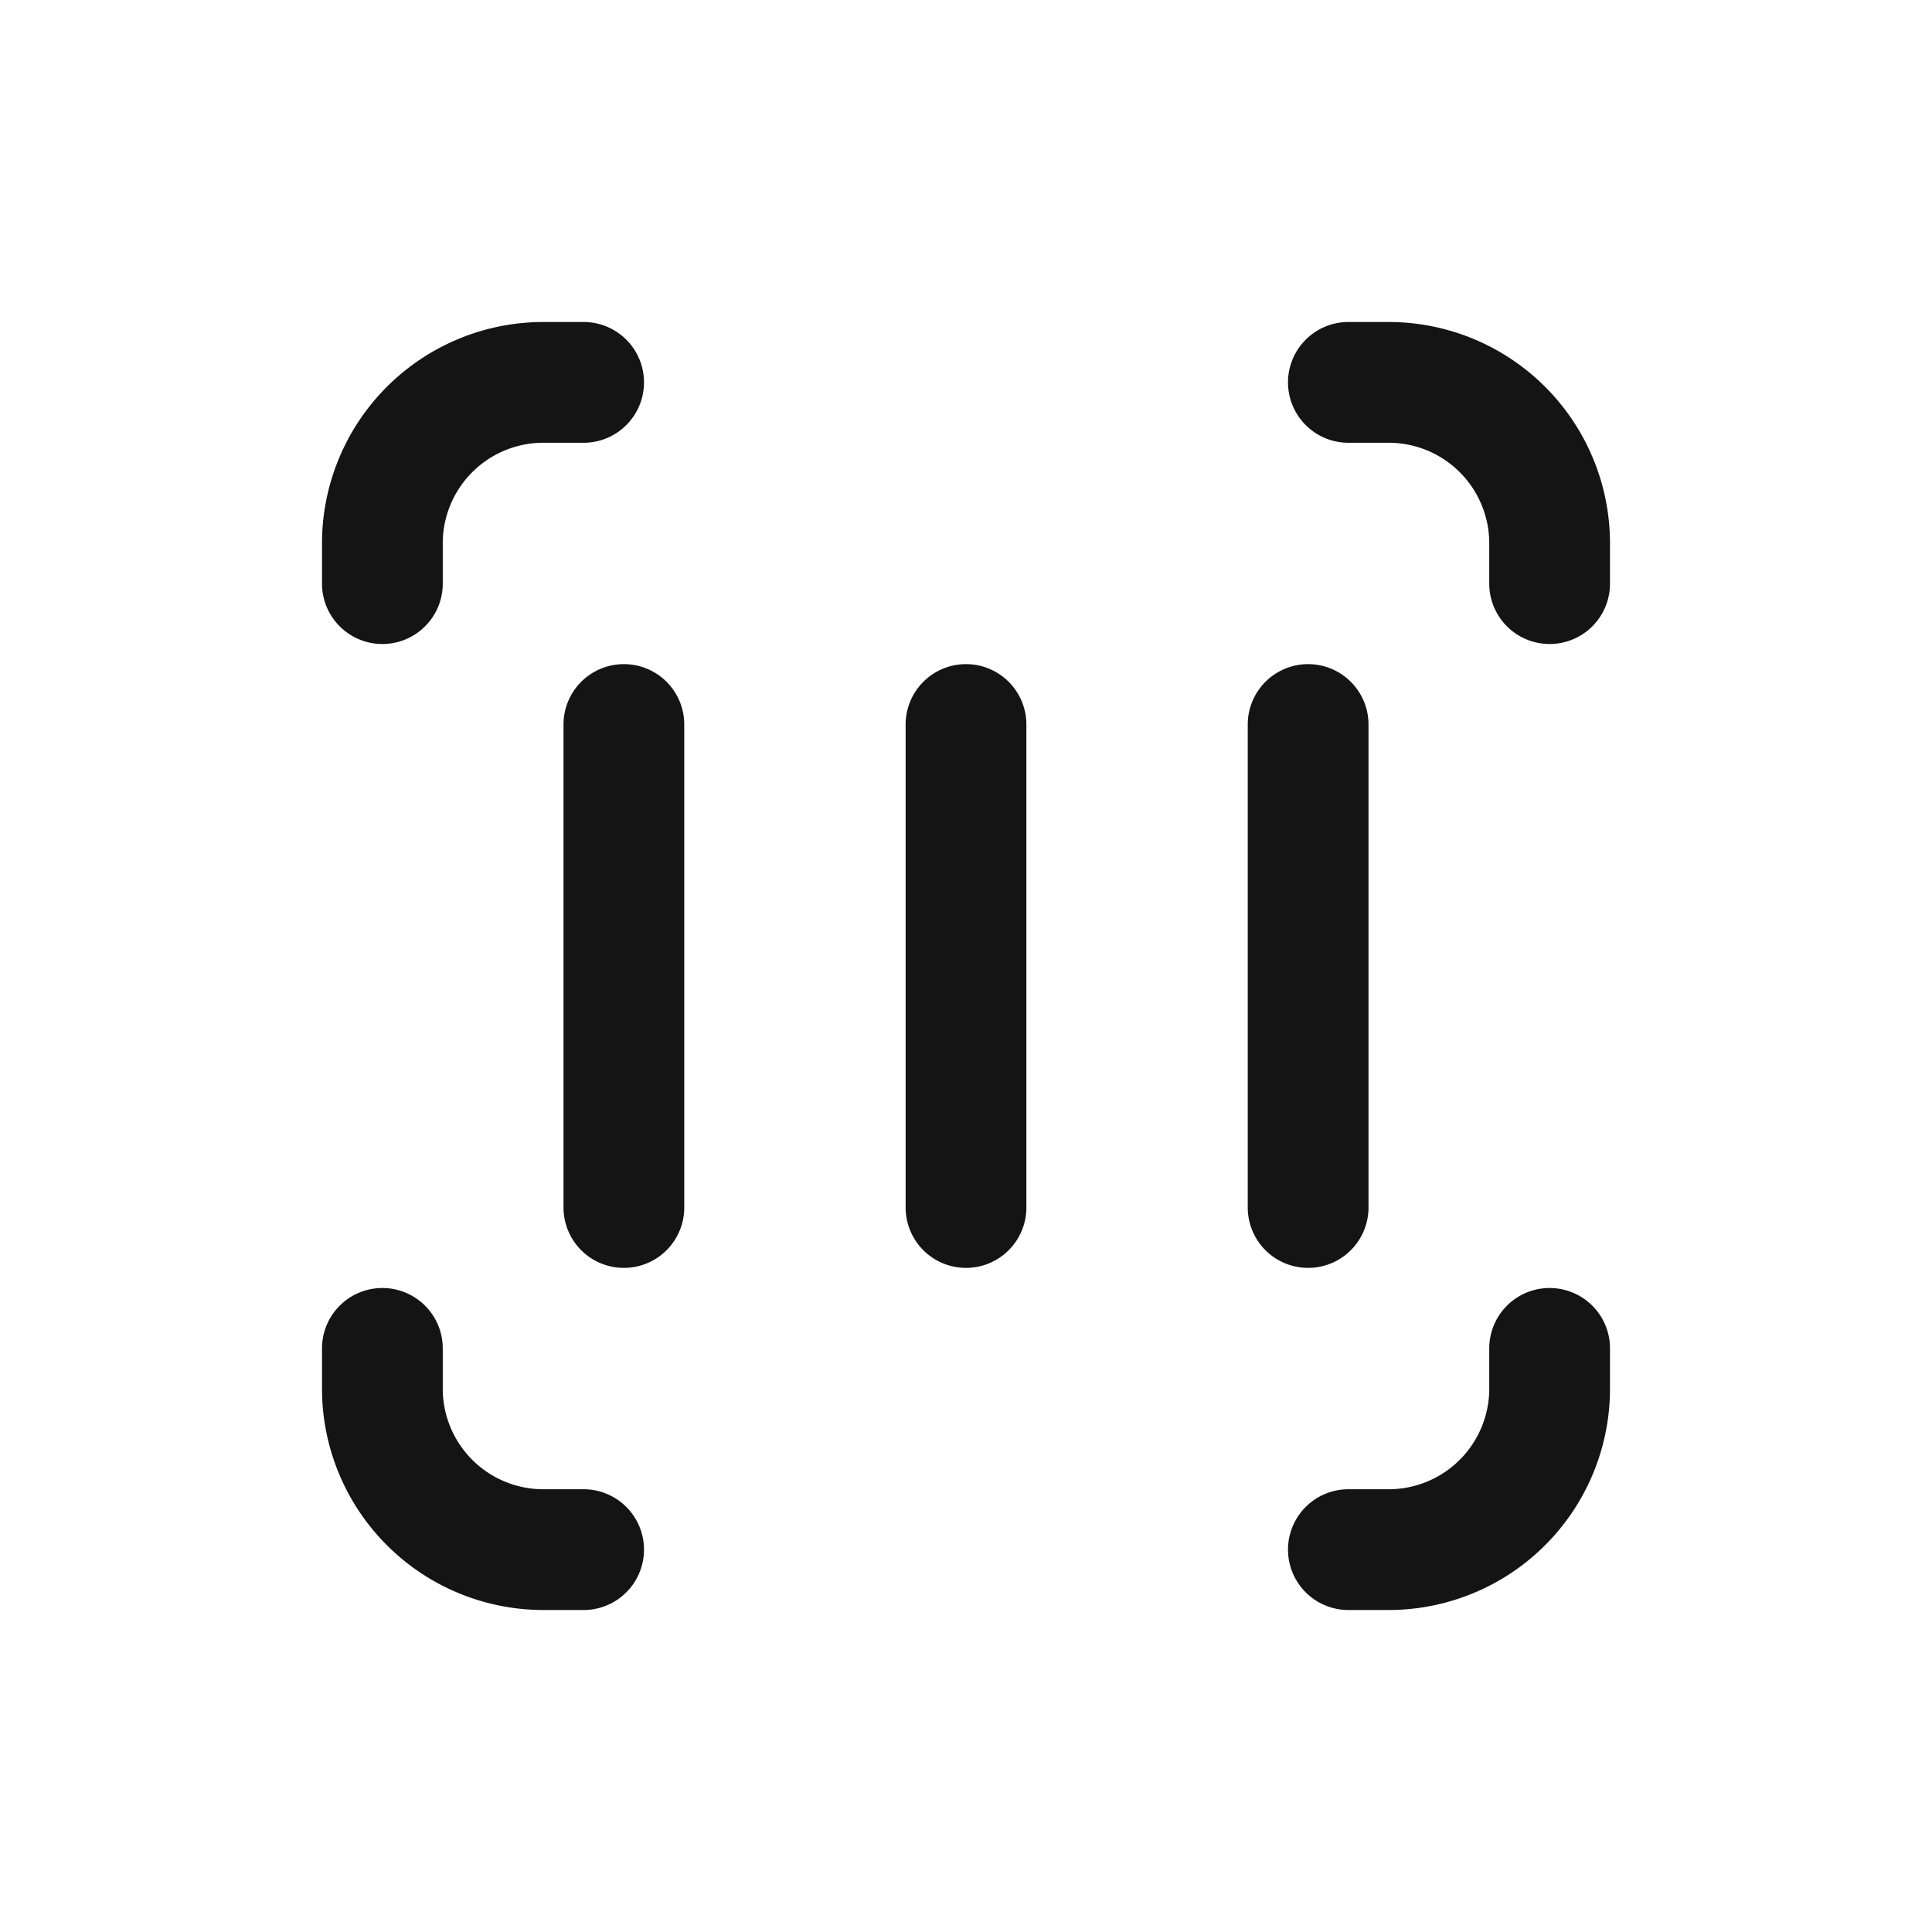 <svg xmlns="http://www.w3.org/2000/svg" fill="none" viewBox="0 0 24 24" class="acv-icon"><path stroke="#141414" stroke-linecap="round" stroke-linejoin="round" stroke-width="1.5" d="M7.25 4.75h-.5a2 2 0 0 0-2 2v.5M16.75 4.75h.5a2 2 0 0 1 2 2v.5M7.25 19.25h-.5a2 2 0 0 1-2-2v-.5M16.75 19.25h.5a2 2 0 0 0 2-2v-.5M7.75 9v6M12 9v6M16.25 9v6"/></svg>